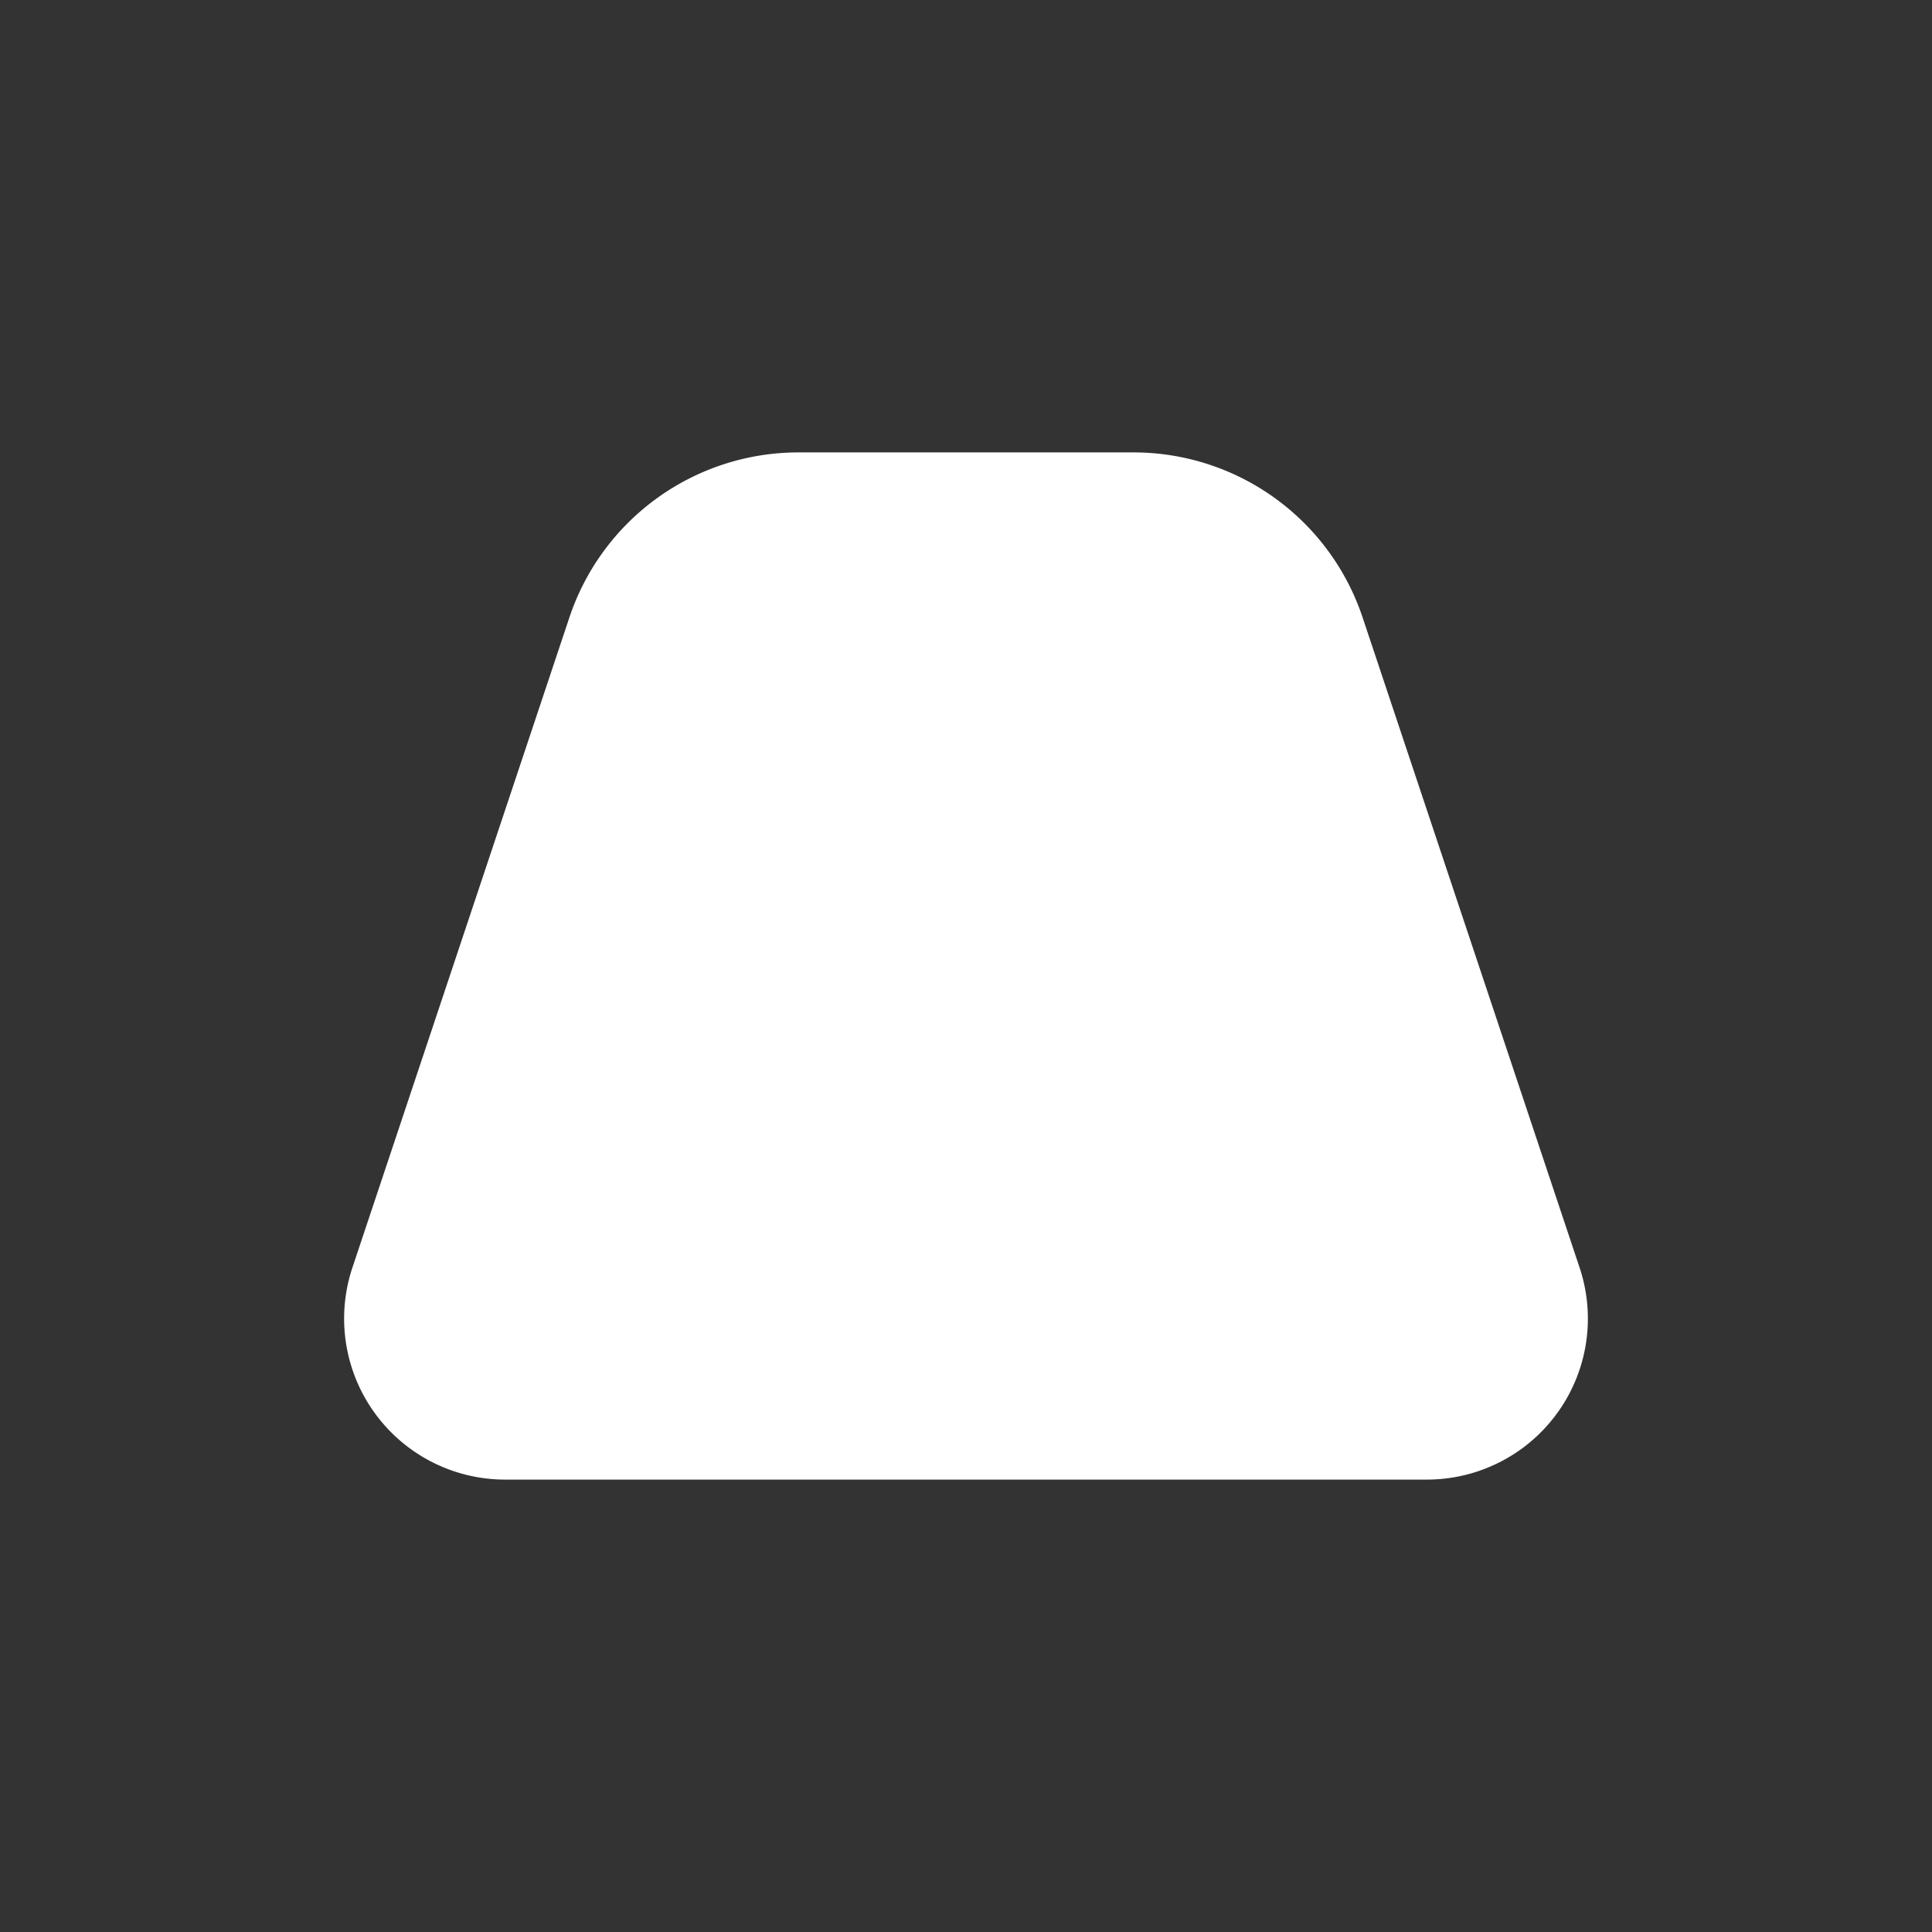 <svg xmlns="http://www.w3.org/2000/svg" viewBox="0 0 24 24"><rect x="0" y="0" width="24" height="24" fill="#333333" stroke="none"/><defs><style>.cls-1{fill:#fff;}</style></defs><g id="Layer_6" data-name="Layer 6"><path id="Trapezoid_Rounded" data-name="Trapezoid Rounded" class="cls-1" d="M17.73,18.38H6.27a2,2,0,0,1-1.89-2.64L7.07,7.68A3,3,0,0,1,9.91,5.62h4.18a3,3,0,0,1,2.84,2.06l2.69,8.06A2,2,0,0,1,17.73,18.38Z"/></g></svg>